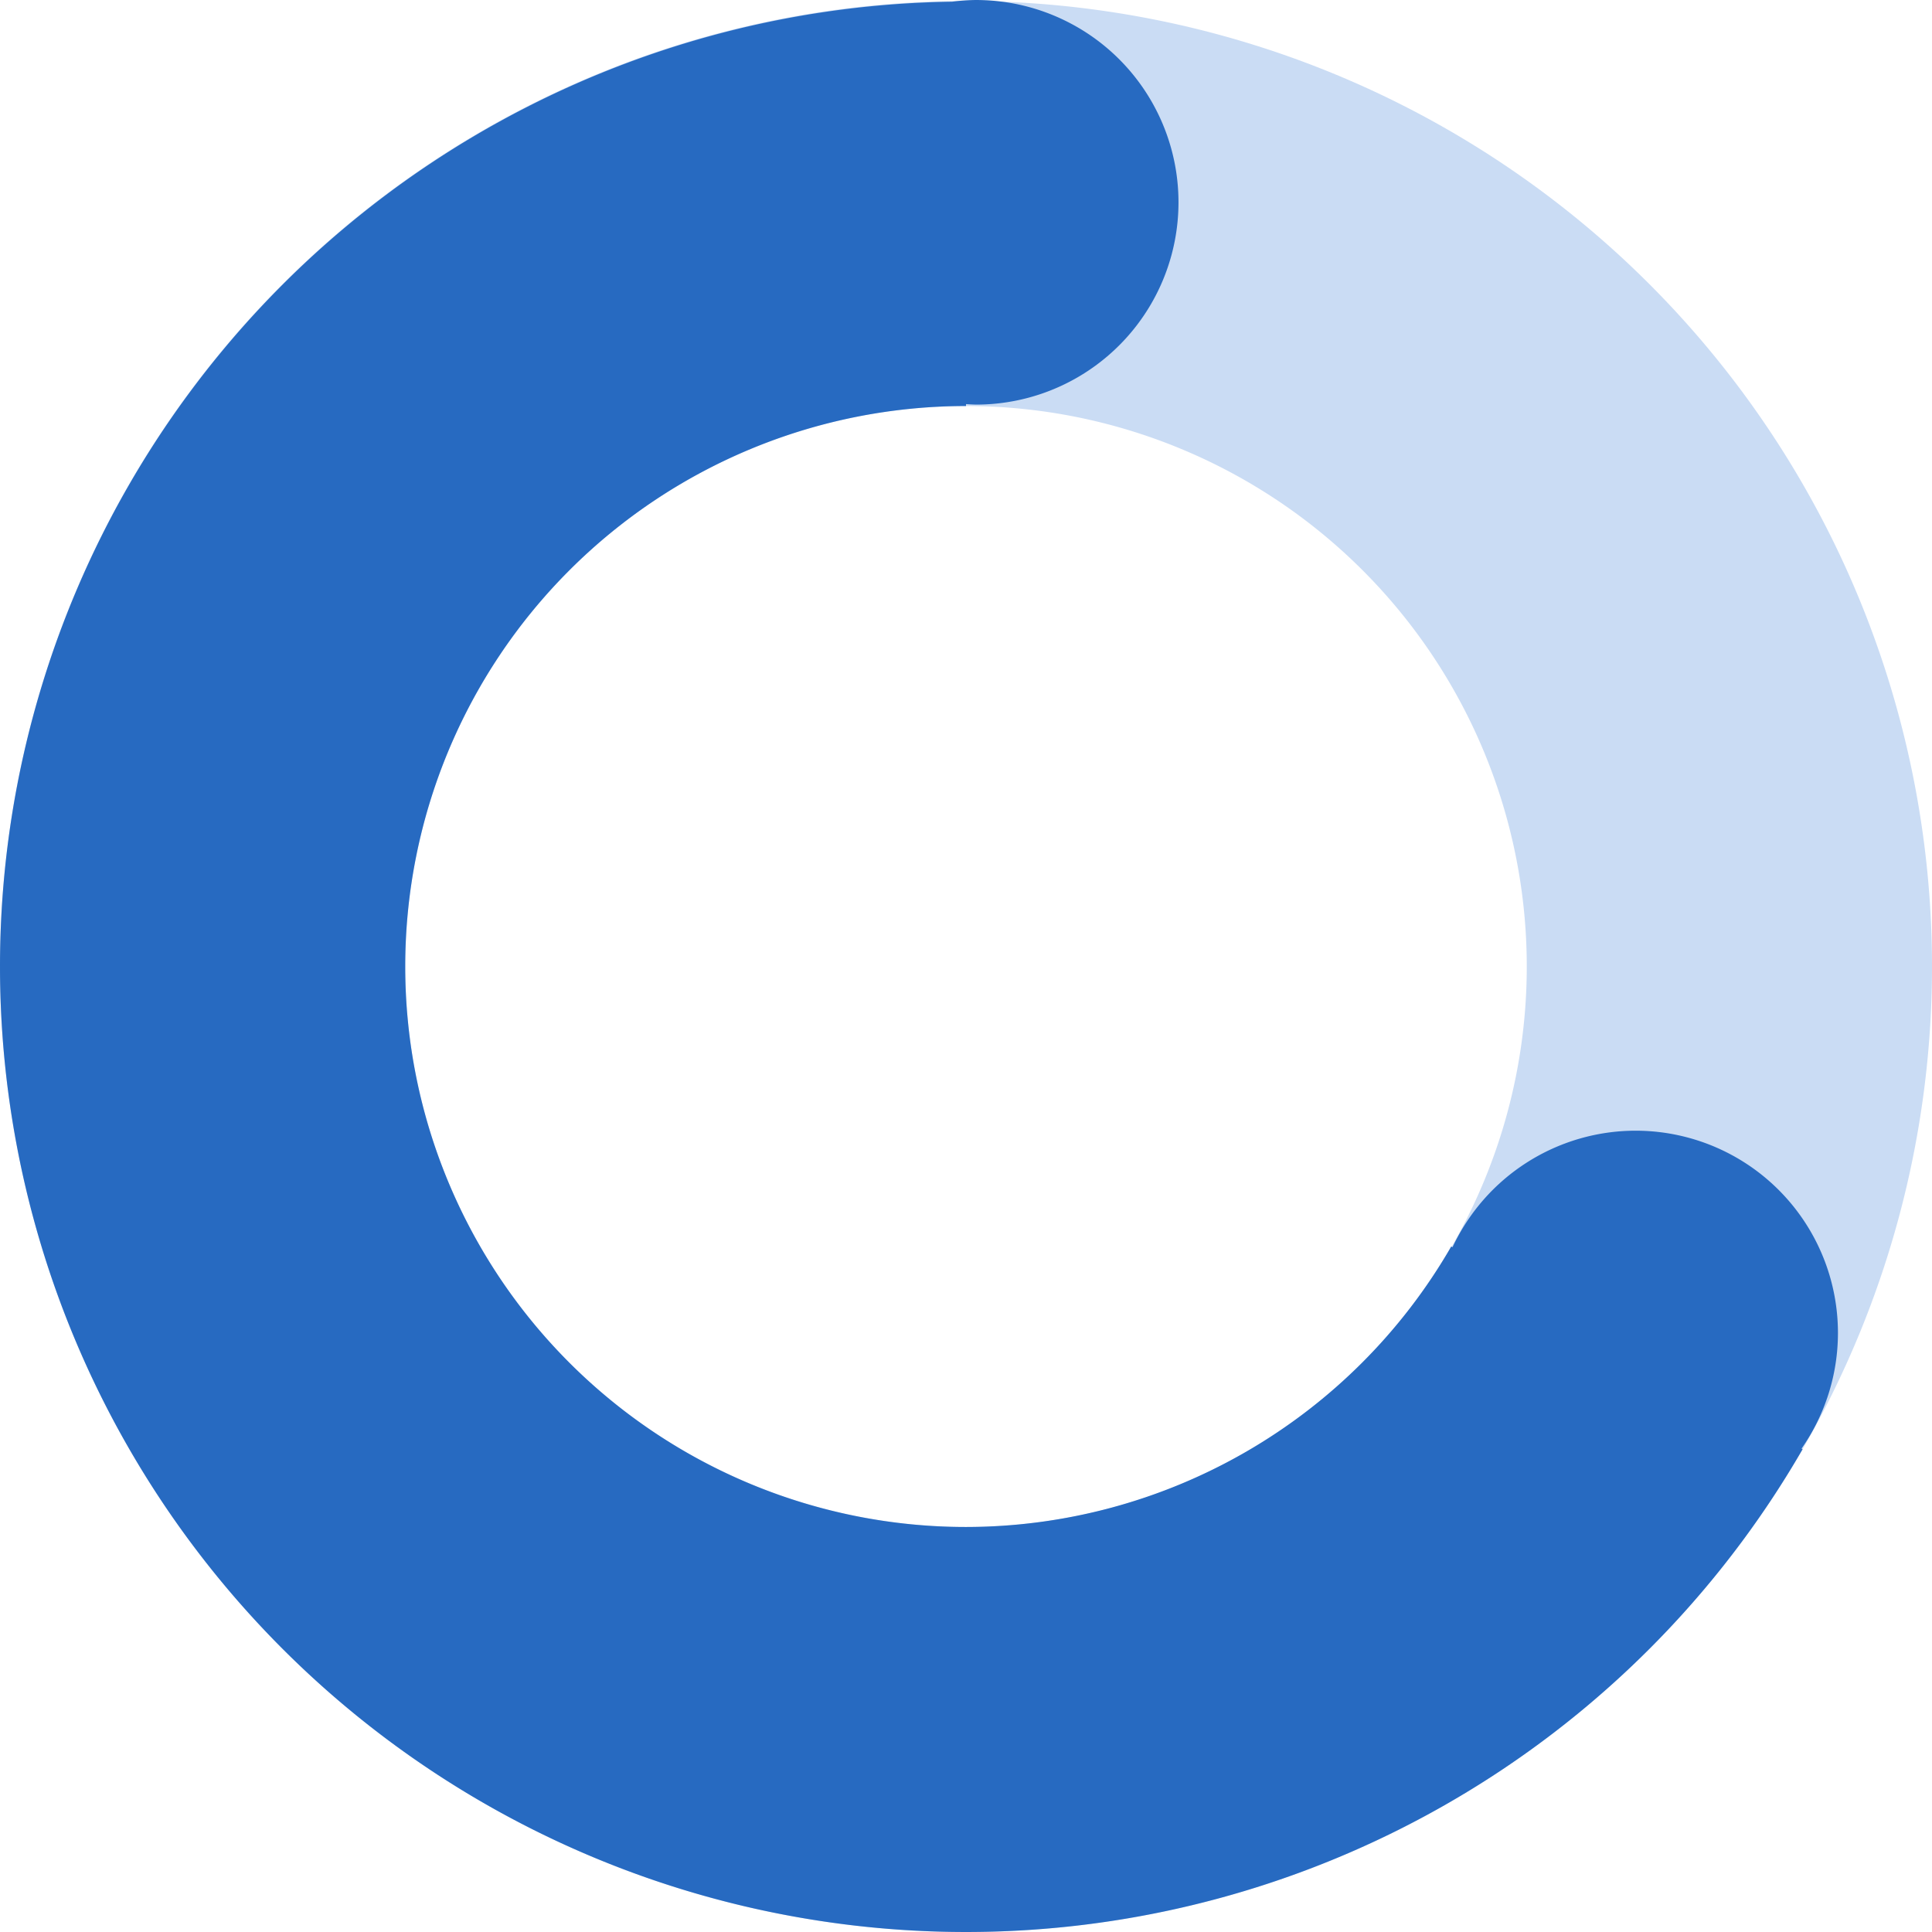<?xml version="1.0" encoding="UTF-8" standalone="no"?>
<!-- Created with Inkscape (http://www.inkscape.org/) -->

<svg
   xmlns:dc="http://purl.org/dc/elements/1.1/"
   xmlns:cc="http://creativecommons.org/ns#"
   xmlns:rdf="http://www.w3.org/1999/02/22-rdf-syntax-ns#"
   xmlns:svg="http://www.w3.org/2000/svg"
   xmlns="http://www.w3.org/2000/svg"
   xmlns:sodipodi="http://sodipodi.sourceforge.net/DTD/sodipodi-0.dtd"
   xmlns:inkscape="http://www.inkscape.org/namespaces/inkscape"
   width="72.249mm"
   height="72.249mm"
   viewBox="0 0 256 256"
   id="svg6805"
   version="1.1"
   inkscape:version="0.91 r13725"
   sodipodi:docname="logo.svg">
  <defs
     id="defs6807" />
  <sodipodi:namedview
     id="base"
     pagecolor="#ffffff"
     bordercolor="#666666"
     borderopacity="1.0"
     inkscape:pageopacity="0.0"
     inkscape:pageshadow="2"
     inkscape:zoom="0.8578434"
     inkscape:cx="208.81819"
     inkscape:cy="94.887122"
     inkscape:document-units="px"
     inkscape:current-layer="layer1"
     showgrid="false"
     fit-margin-top="0"
     fit-margin-left="0"
     fit-margin-right="0"
     fit-margin-bottom="0"
     inkscape:window-width="1366"
     inkscape:window-height="768"
     inkscape:window-x="0"
     inkscape:window-y="0"
     inkscape:window-maximized="0" />
  <g
     inkscape:label="Layer 1"
     inkscape:groupmode="layer"
     id="layer1"
     transform="translate(-107.965,-272.474)">
    <path
       inkscape:connector-curvature="0"
       style="color:#000000;clip-rule:nonzero;display:inline;overflow:visible;visibility:visible;opacity:1;isolation:auto;mix-blend-mode:normal;color-interpolation:sRGB;color-interpolation-filters:linearRGB;solid-color:#000000;solid-opacity:1;fill:#cadcf4;fill-opacity:1;fill-rule:nonzero;stroke:none;stroke-width:35;stroke-linecap:round;stroke-linejoin:round;stroke-miterlimit:4;stroke-dasharray:none;stroke-dashoffset:0;stroke-opacity:1;color-rendering:auto;image-rendering:auto;shape-rendering:auto;text-rendering:auto;enable-background:accumulate"
       d="M 235.965,272.609 A 128,127.933 0 0 0 107.965,400.541 128,127.933 0 0 0 235.965,528.474 128,127.933 0 0 0 363.965,400.541 128,127.933 0 0 0 235.965,272.609 Z m 0,53.666 a 74.305,74.266 0 0 1 74.305,74.266 74.305,74.266 0 0 1 -74.305,74.266 74.305,74.266 0 0 1 -74.305,-74.266 74.305,74.266 0 0 1 74.305,-74.266 z"
       id="path5504"
       inkscape:export-xdpi="12.82"
       inkscape:export-ydpi="12.82" />
    <path
       inkscape:connector-curvature="0"
       style="color:#000000;clip-rule:nonzero;display:inline;overflow:visible;visibility:visible;opacity:1;isolation:auto;mix-blend-mode:normal;color-interpolation:sRGB;color-interpolation-filters:linearRGB;solid-color:#000000;solid-opacity:1;fill:#276ac1;fill-opacity:1;fill-rule:nonzero;stroke:none;stroke-width:35;stroke-linecap:round;stroke-linejoin:round;stroke-miterlimit:4;stroke-dasharray:none;stroke-dashoffset:0;stroke-opacity:1;color-rendering:auto;image-rendering:auto;shape-rendering:auto;text-rendering:auto;enable-background:accumulate"
       d="m 237.302,272.474 a 26.819,26.805 0 0 0 -3.183,0.224 128,127.933 0 0 0 -124.209,105.628 128,127.933 0 0 0 82.277,142.432 128,127.933 0 0 0 154.63,-56.25 l -0.141,-0.081 A 26.819,26.805 0 0 0 351.503,449.102 26.819,26.805 0 0 0 324.684,422.296 26.819,26.805 0 0 0 300.428,437.74 l -0.17,-0.099 a 74.305,74.266 0 0 1 -64.292,37.166 74.305,74.266 0 0 1 -74.305,-74.266 74.305,74.266 0 0 1 74.305,-74.266 l 0,-0.256 a 26.819,26.805 0 0 0 1.336,0.067 26.819,26.805 0 0 0 26.819,-26.805 26.819,26.805 0 0 0 -26.819,-26.806 z"
       id="path5504-2"
       inkscape:export-xdpi="12.82"
       inkscape:export-ydpi="12.82" />
  </g>
</svg>
